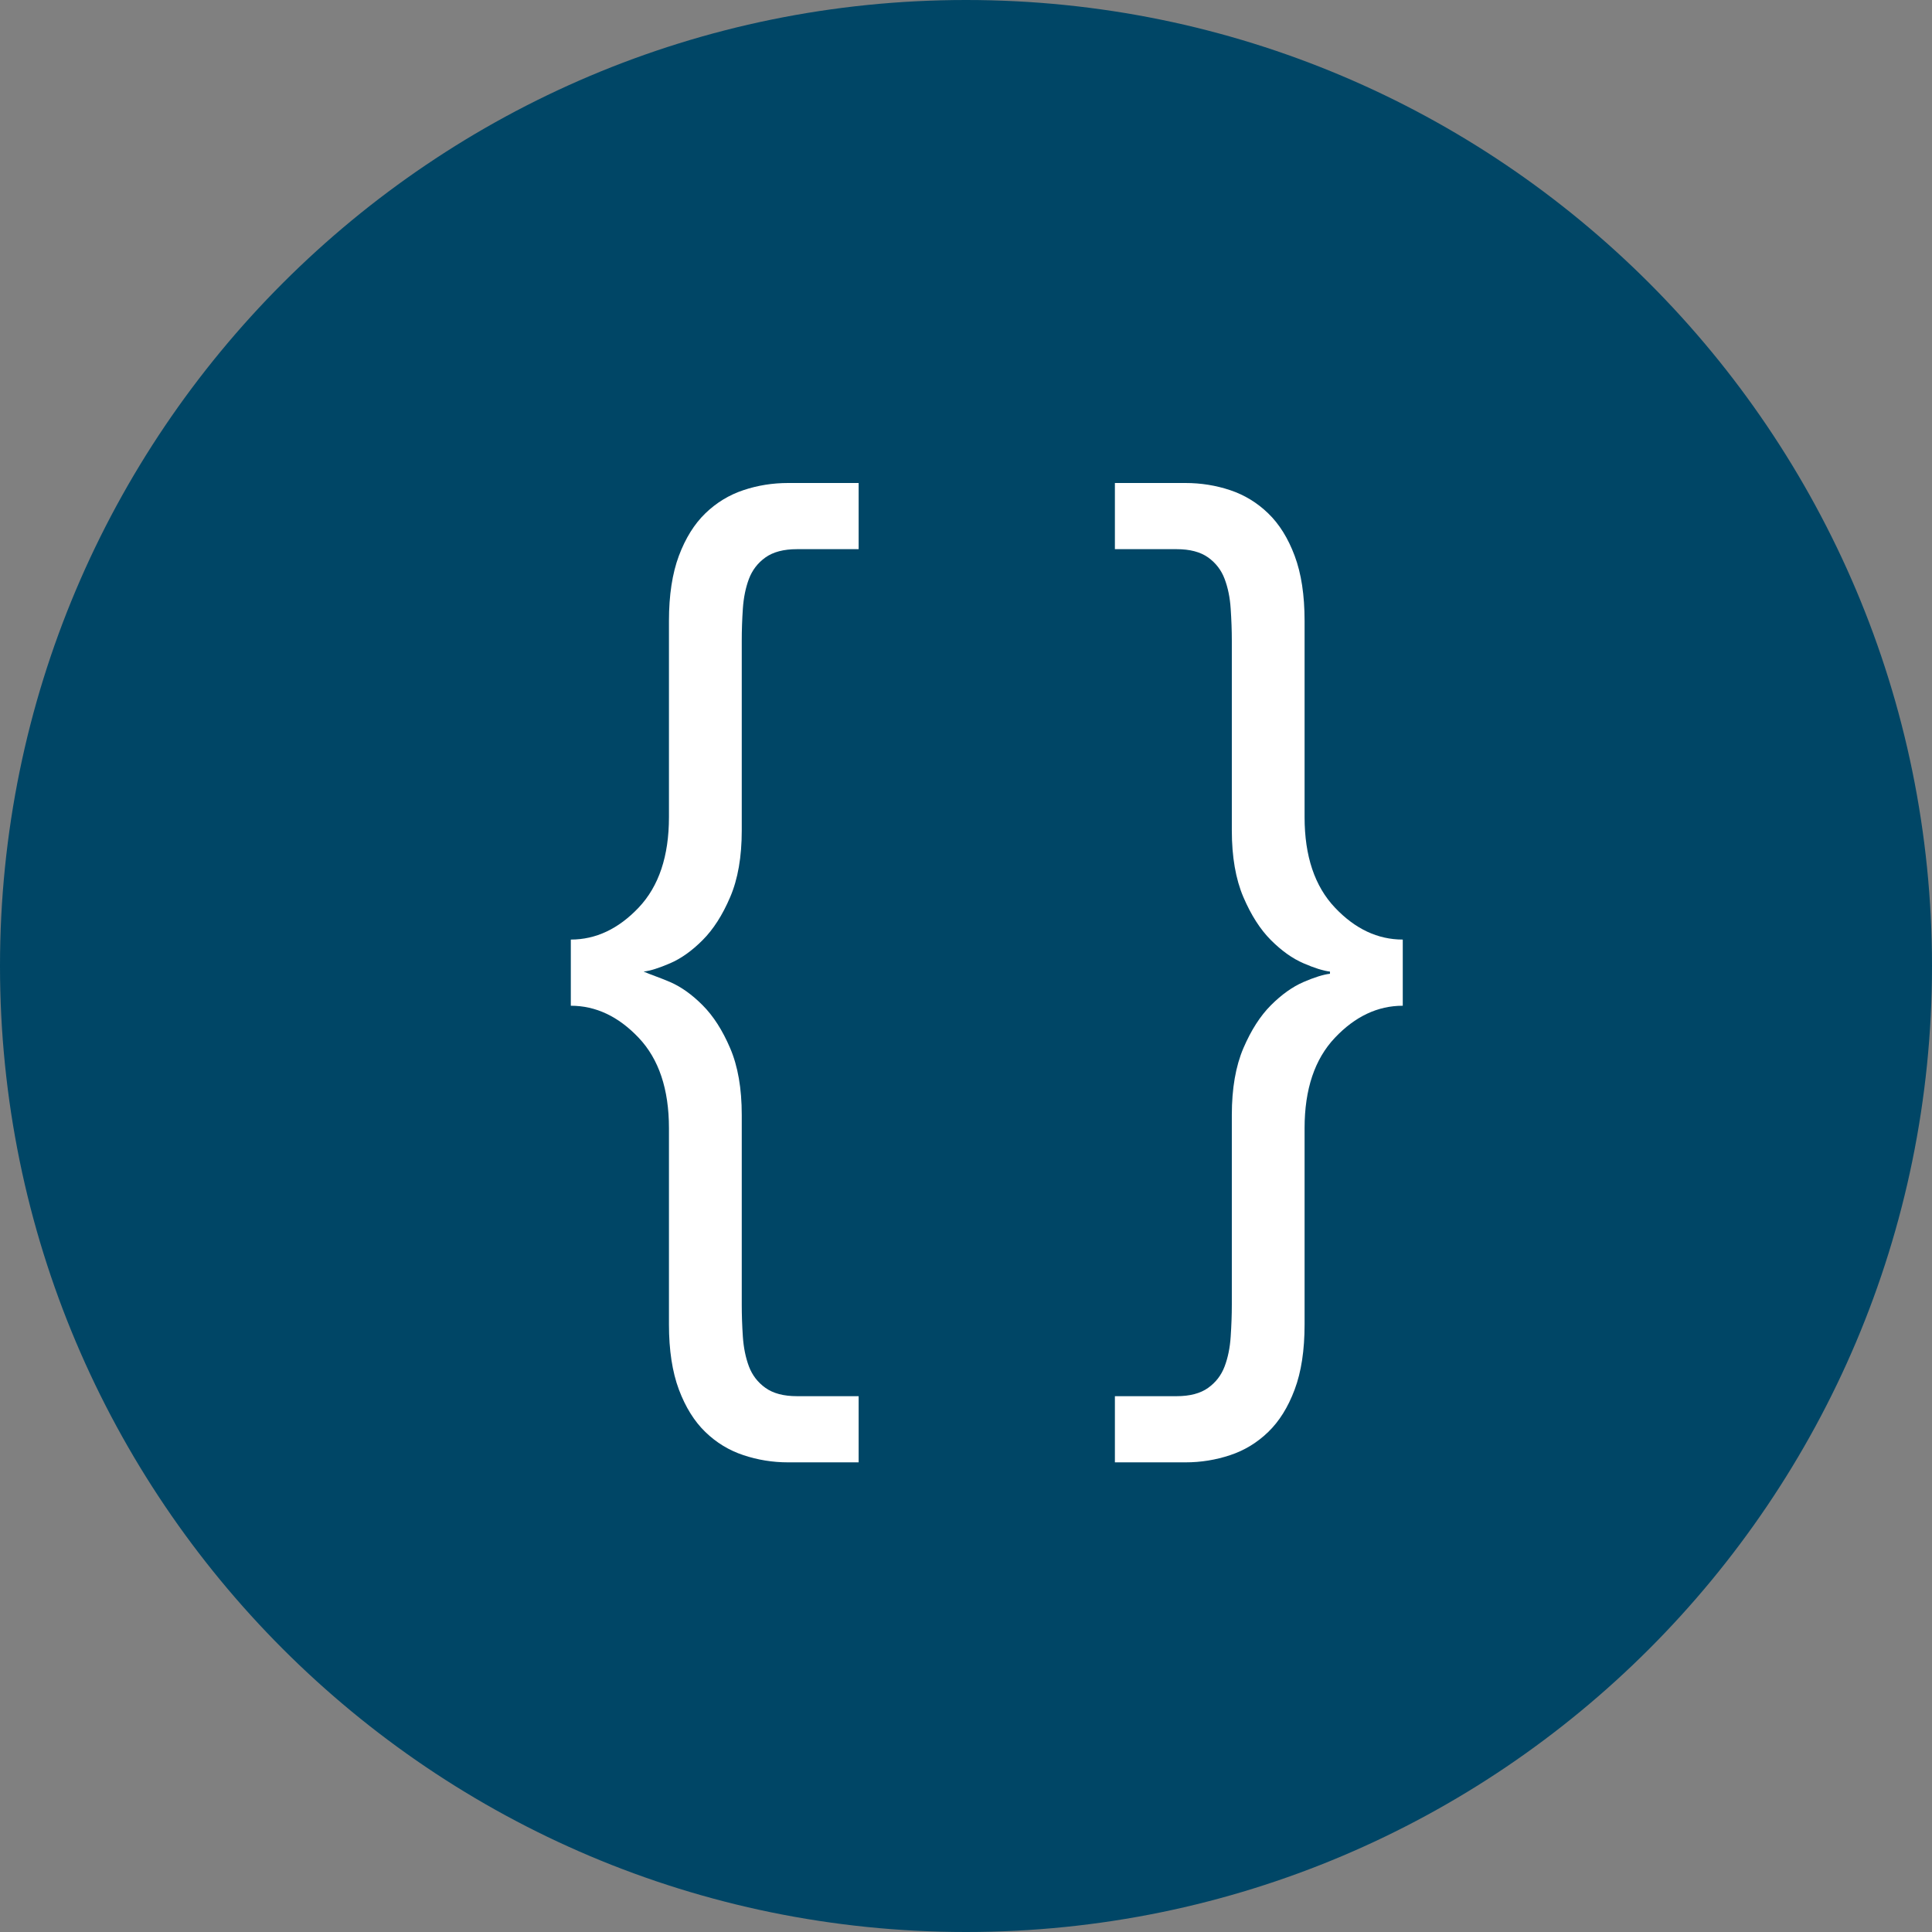 <?xml version="1.0" encoding="UTF-8" standalone="no"?>
<svg width="44px" height="44px" viewBox="0 0 44 44" version="1.1" xmlns="http://www.w3.org/2000/svg" xmlns:xlink="http://www.w3.org/1999/xlink">
    <rect x="0" y="0" width="44" height="44" fill="#808080" stroke="none"/>
    <!-- Generator: Sketch 40.2 (33826) - http://www.bohemiancoding.com/sketch -->
    <title>ic_definition</title>
    <desc>Created with Sketch.</desc>
    <defs></defs>
    <g id="Symbols" stroke="none" stroke-width="1" fill="none" fill-rule="evenodd">
        <g id="Details_Table" transform="translate(-20, -31)">
            <g id="ic_definition" transform="translate(20, 31)">
                <g id="Group-6">
                    <path d="M22,44 C34.15,44 44,34.15 44,22 C44,9.85 34.15,0 22,0 C9.85,0 0,9.85 0,22 C0,34.15 9.85,44 22,44 Z" id="Oval" fill="#004666"></path>
                    <g id="Group-5" transform="translate(13, 11)" fill="#FFFFFF">
                        <path d="M0,10.398 C0.569,10.398 1.084,10.156 1.545,9.67 C2.005,9.184 2.235,8.498 2.235,7.61 L2.235,3.14 C2.235,2.554 2.311,2.06 2.461,1.658 C2.612,1.256 2.813,0.934 3.064,0.691 C3.315,0.448 3.604,0.272 3.931,0.163 C4.257,0.054 4.596,0 4.948,0 L6.555,0 L6.555,1.507 L5.149,1.507 C4.848,1.507 4.609,1.57 4.433,1.695 C4.257,1.821 4.132,1.984 4.056,2.185 C3.981,2.386 3.935,2.612 3.918,2.863 C3.901,3.114 3.893,3.357 3.893,3.592 L3.893,7.912 C3.893,8.515 3.805,9.021 3.629,9.431 C3.454,9.842 3.244,10.168 3.001,10.411 C2.759,10.654 2.512,10.83 2.261,10.938 C2.009,11.047 1.808,11.11 1.658,11.127 C1.808,11.194 2.009,11.257 2.261,11.365 C2.512,11.474 2.759,11.65 3.001,11.893 C3.244,12.136 3.454,12.462 3.629,12.872 C3.805,13.283 3.893,13.789 3.893,14.392 L3.893,18.712 C3.893,18.946 3.901,19.189 3.918,19.44 C3.935,19.692 3.981,19.918 4.056,20.119 C4.132,20.319 4.257,20.483 4.433,20.608 C4.609,20.734 4.848,20.797 5.149,20.797 L6.555,20.797 L6.555,22.304 L4.948,22.304 C4.596,22.304 4.257,22.249 3.931,22.14 C3.604,22.032 3.315,21.856 3.064,21.613 C2.813,21.37 2.612,21.048 2.461,20.646 C2.311,20.244 2.235,19.75 2.235,19.164 L2.235,14.693 C2.235,13.806 2.005,13.119 1.545,12.634 C1.084,12.148 0.569,11.905 0,11.905 L0,10.398 Z" id="Page-1"></path>
                        <path d="M12.391,10.398 C12.961,10.398 13.476,10.156 13.936,9.67 C14.396,9.184 14.627,8.498 14.627,7.61 L14.627,3.14 C14.627,2.554 14.702,2.06 14.853,1.658 C15.003,1.256 15.204,0.934 15.456,0.691 C15.707,0.448 15.996,0.272 16.322,0.163 C16.649,0.054 16.988,0 17.339,0 L18.947,0 L18.947,1.507 L17.54,1.507 C17.239,1.507 17,1.57 16.824,1.695 C16.649,1.821 16.523,1.984 16.448,2.185 C16.372,2.386 16.326,2.612 16.31,2.863 C16.293,3.114 16.284,3.357 16.284,3.592 L16.284,7.912 C16.284,8.515 16.196,9.021 16.021,9.431 C15.845,9.842 15.636,10.168 15.393,10.411 C15.15,10.654 14.903,10.83 14.652,10.938 C14.401,11.047 14.2,11.11 14.049,11.127 L14.049,11.177 C14.2,11.194 14.401,11.257 14.652,11.365 C14.903,11.474 15.15,11.65 15.393,11.893 C15.636,12.136 15.845,12.462 16.021,12.872 C16.196,13.283 16.284,13.789 16.284,14.392 L16.284,18.712 C16.284,18.946 16.293,19.189 16.31,19.44 C16.326,19.692 16.372,19.918 16.448,20.119 C16.523,20.319 16.649,20.483 16.824,20.608 C17,20.734 17.239,20.797 17.54,20.797 L18.947,20.797 L18.947,22.304 L17.339,22.304 C16.988,22.304 16.649,22.249 16.322,22.14 C15.996,22.032 15.707,21.856 15.456,21.613 C15.204,21.37 15.003,21.048 14.853,20.646 C14.702,20.244 14.627,19.75 14.627,19.164 L14.627,14.693 C14.627,13.806 14.396,13.119 13.936,12.634 C13.476,12.148 12.961,11.905 12.391,11.905 L12.391,10.398 Z" id="Page-1-Copy" transform="translate(15.669, 11.152) scale(-1, 1) translate(-15.669, -11.152) "></path>
                    </g>
                </g>
            </g>
        </g>
    </g>
</svg>